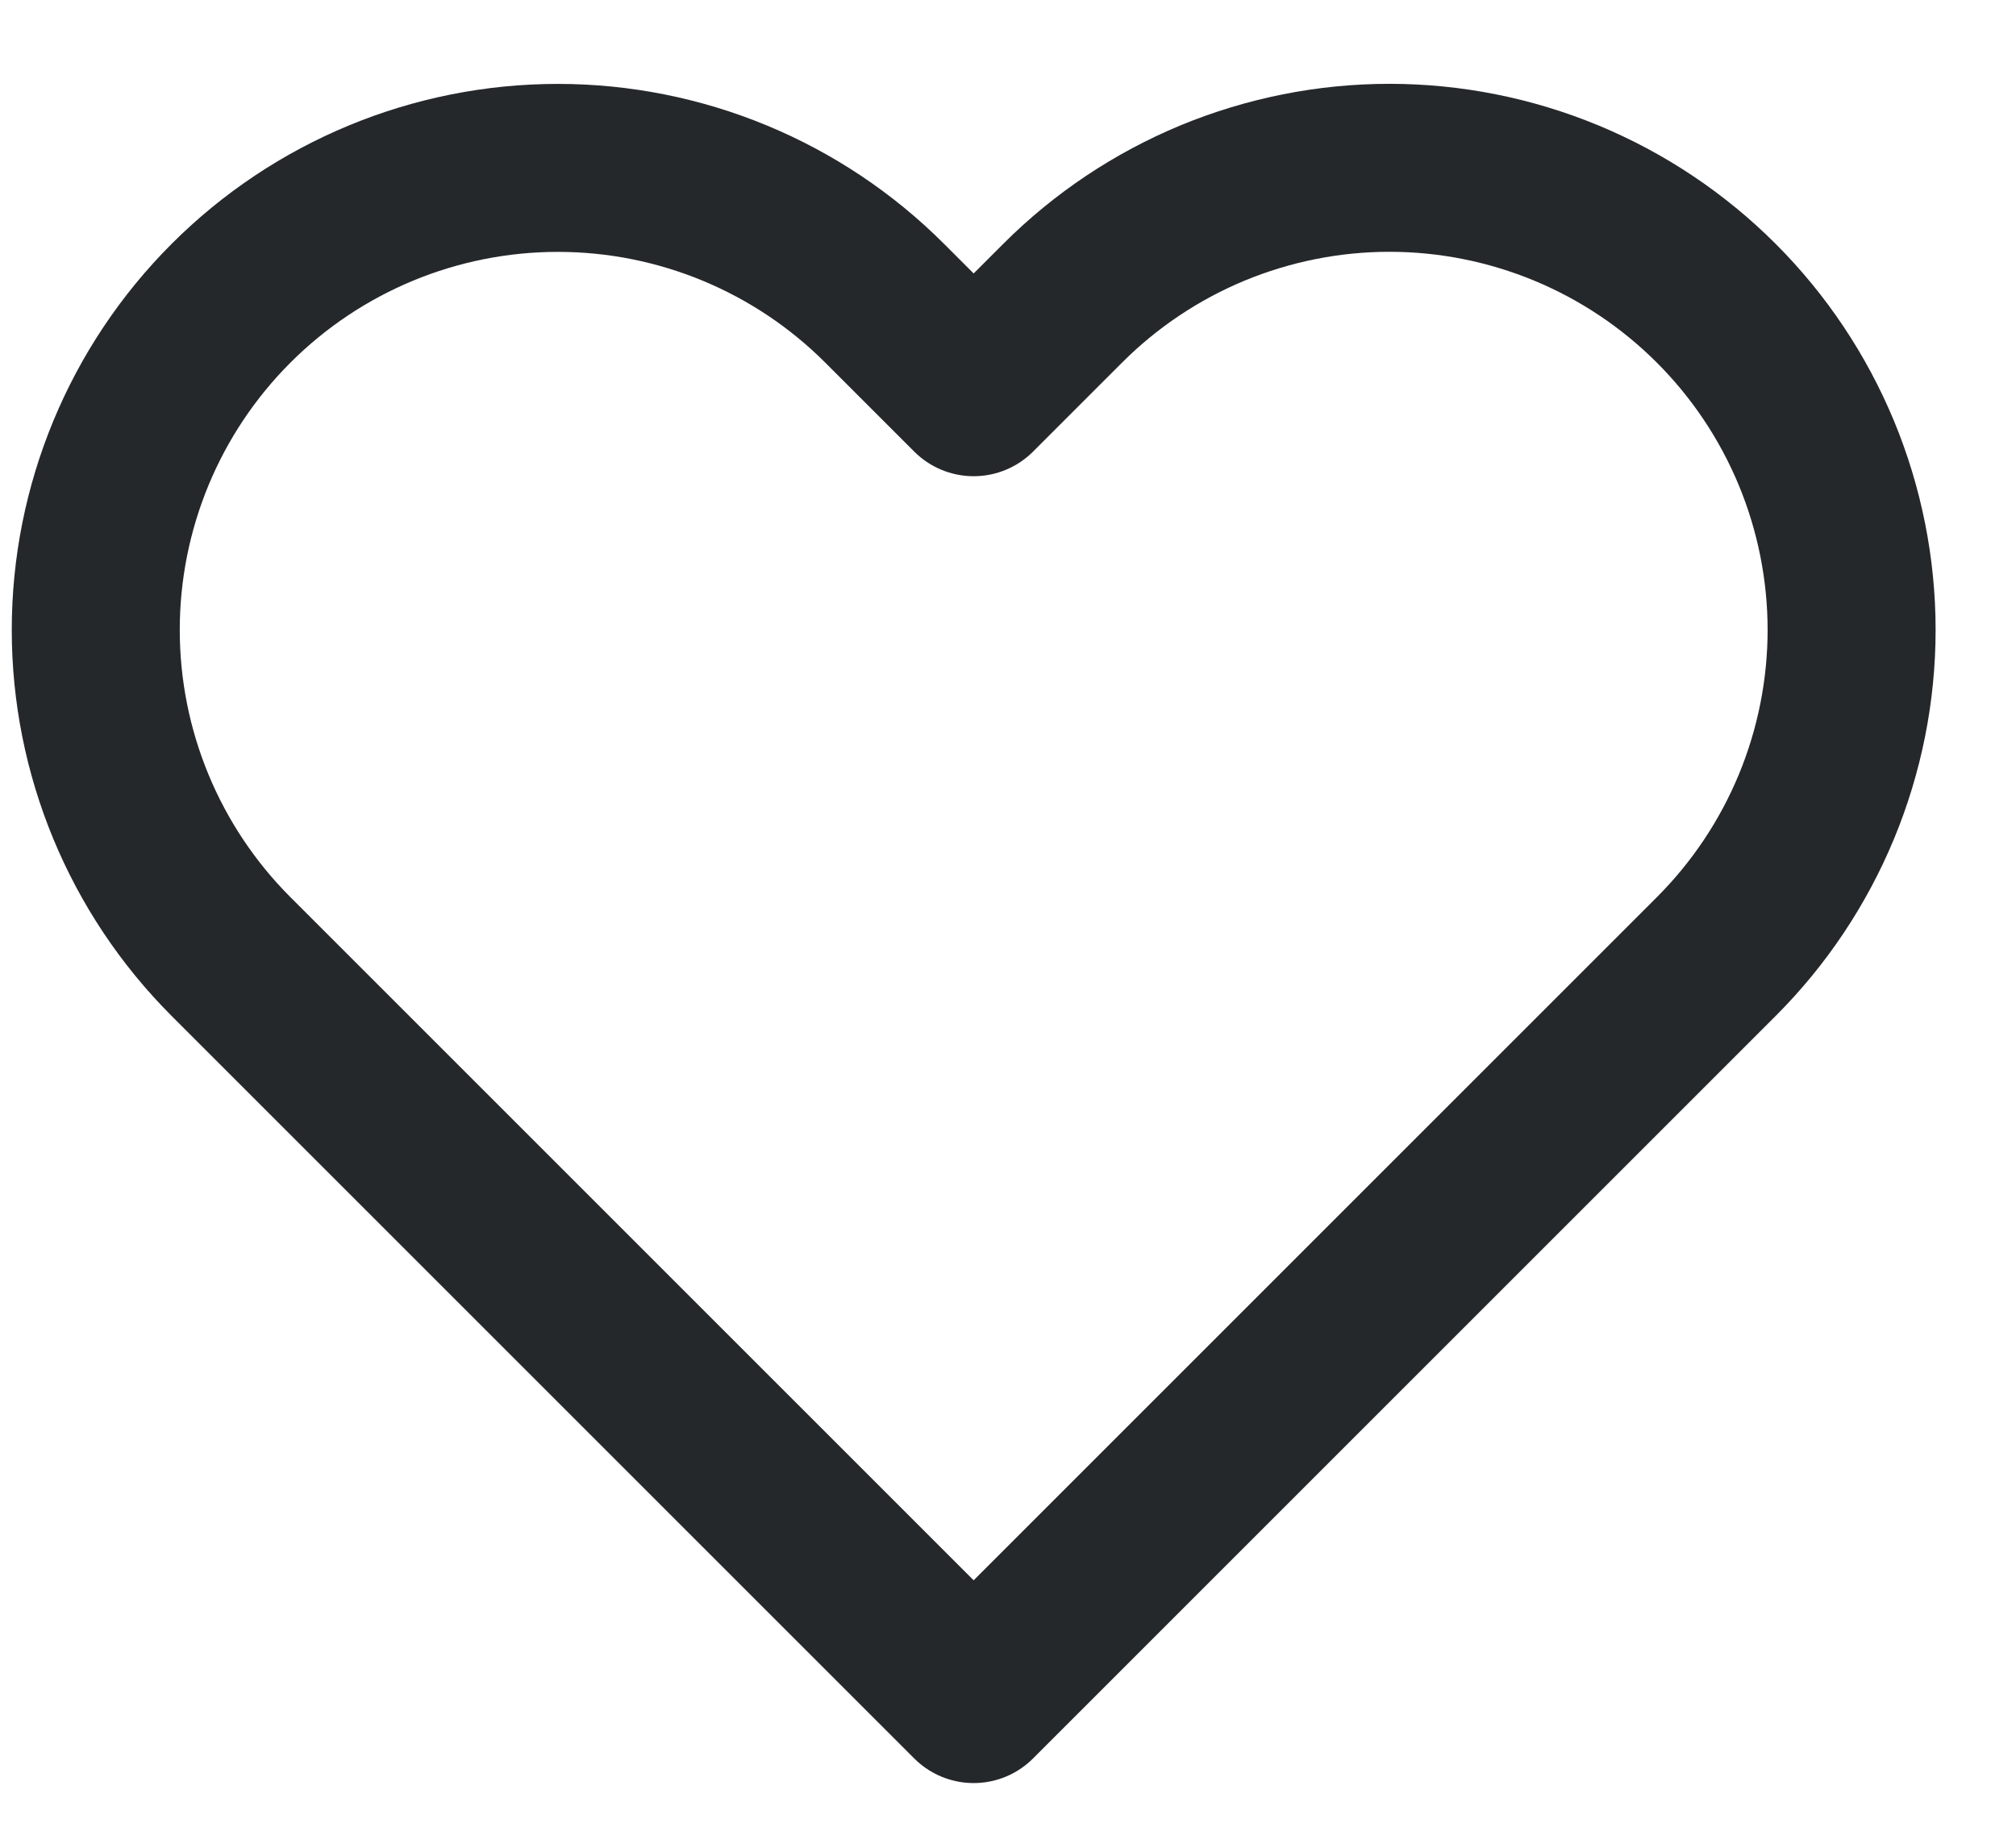 <svg width="24" height="22" viewBox="0 0 24 22" fill="none" xmlns="http://www.w3.org/2000/svg">
<path d="M20.431 3.61C19.92 3.099 19.314 2.694 18.646 2.417C17.979 2.141 17.263 1.998 16.541 1.998C15.818 1.998 15.103 2.141 14.435 2.417C13.768 2.694 13.162 3.099 12.651 3.61L11.591 4.67L10.531 3.61C9.499 2.578 8.1 1.999 6.641 1.999C5.182 1.999 3.783 2.578 2.751 3.61C1.719 4.642 1.14 6.041 1.14 7.5C1.14 8.959 1.719 10.358 2.751 11.39L3.811 12.45L11.591 20.23L19.371 12.45L20.431 11.39C20.942 10.879 21.347 10.273 21.624 9.605C21.9 8.938 22.043 8.222 22.043 7.5C22.043 6.778 21.9 6.062 21.624 5.395C21.347 4.727 20.942 4.121 20.431 3.61V3.61Z" stroke="#25282B" stroke-width="2" stroke-linecap="round" stroke-linejoin="round"/>
</svg>
